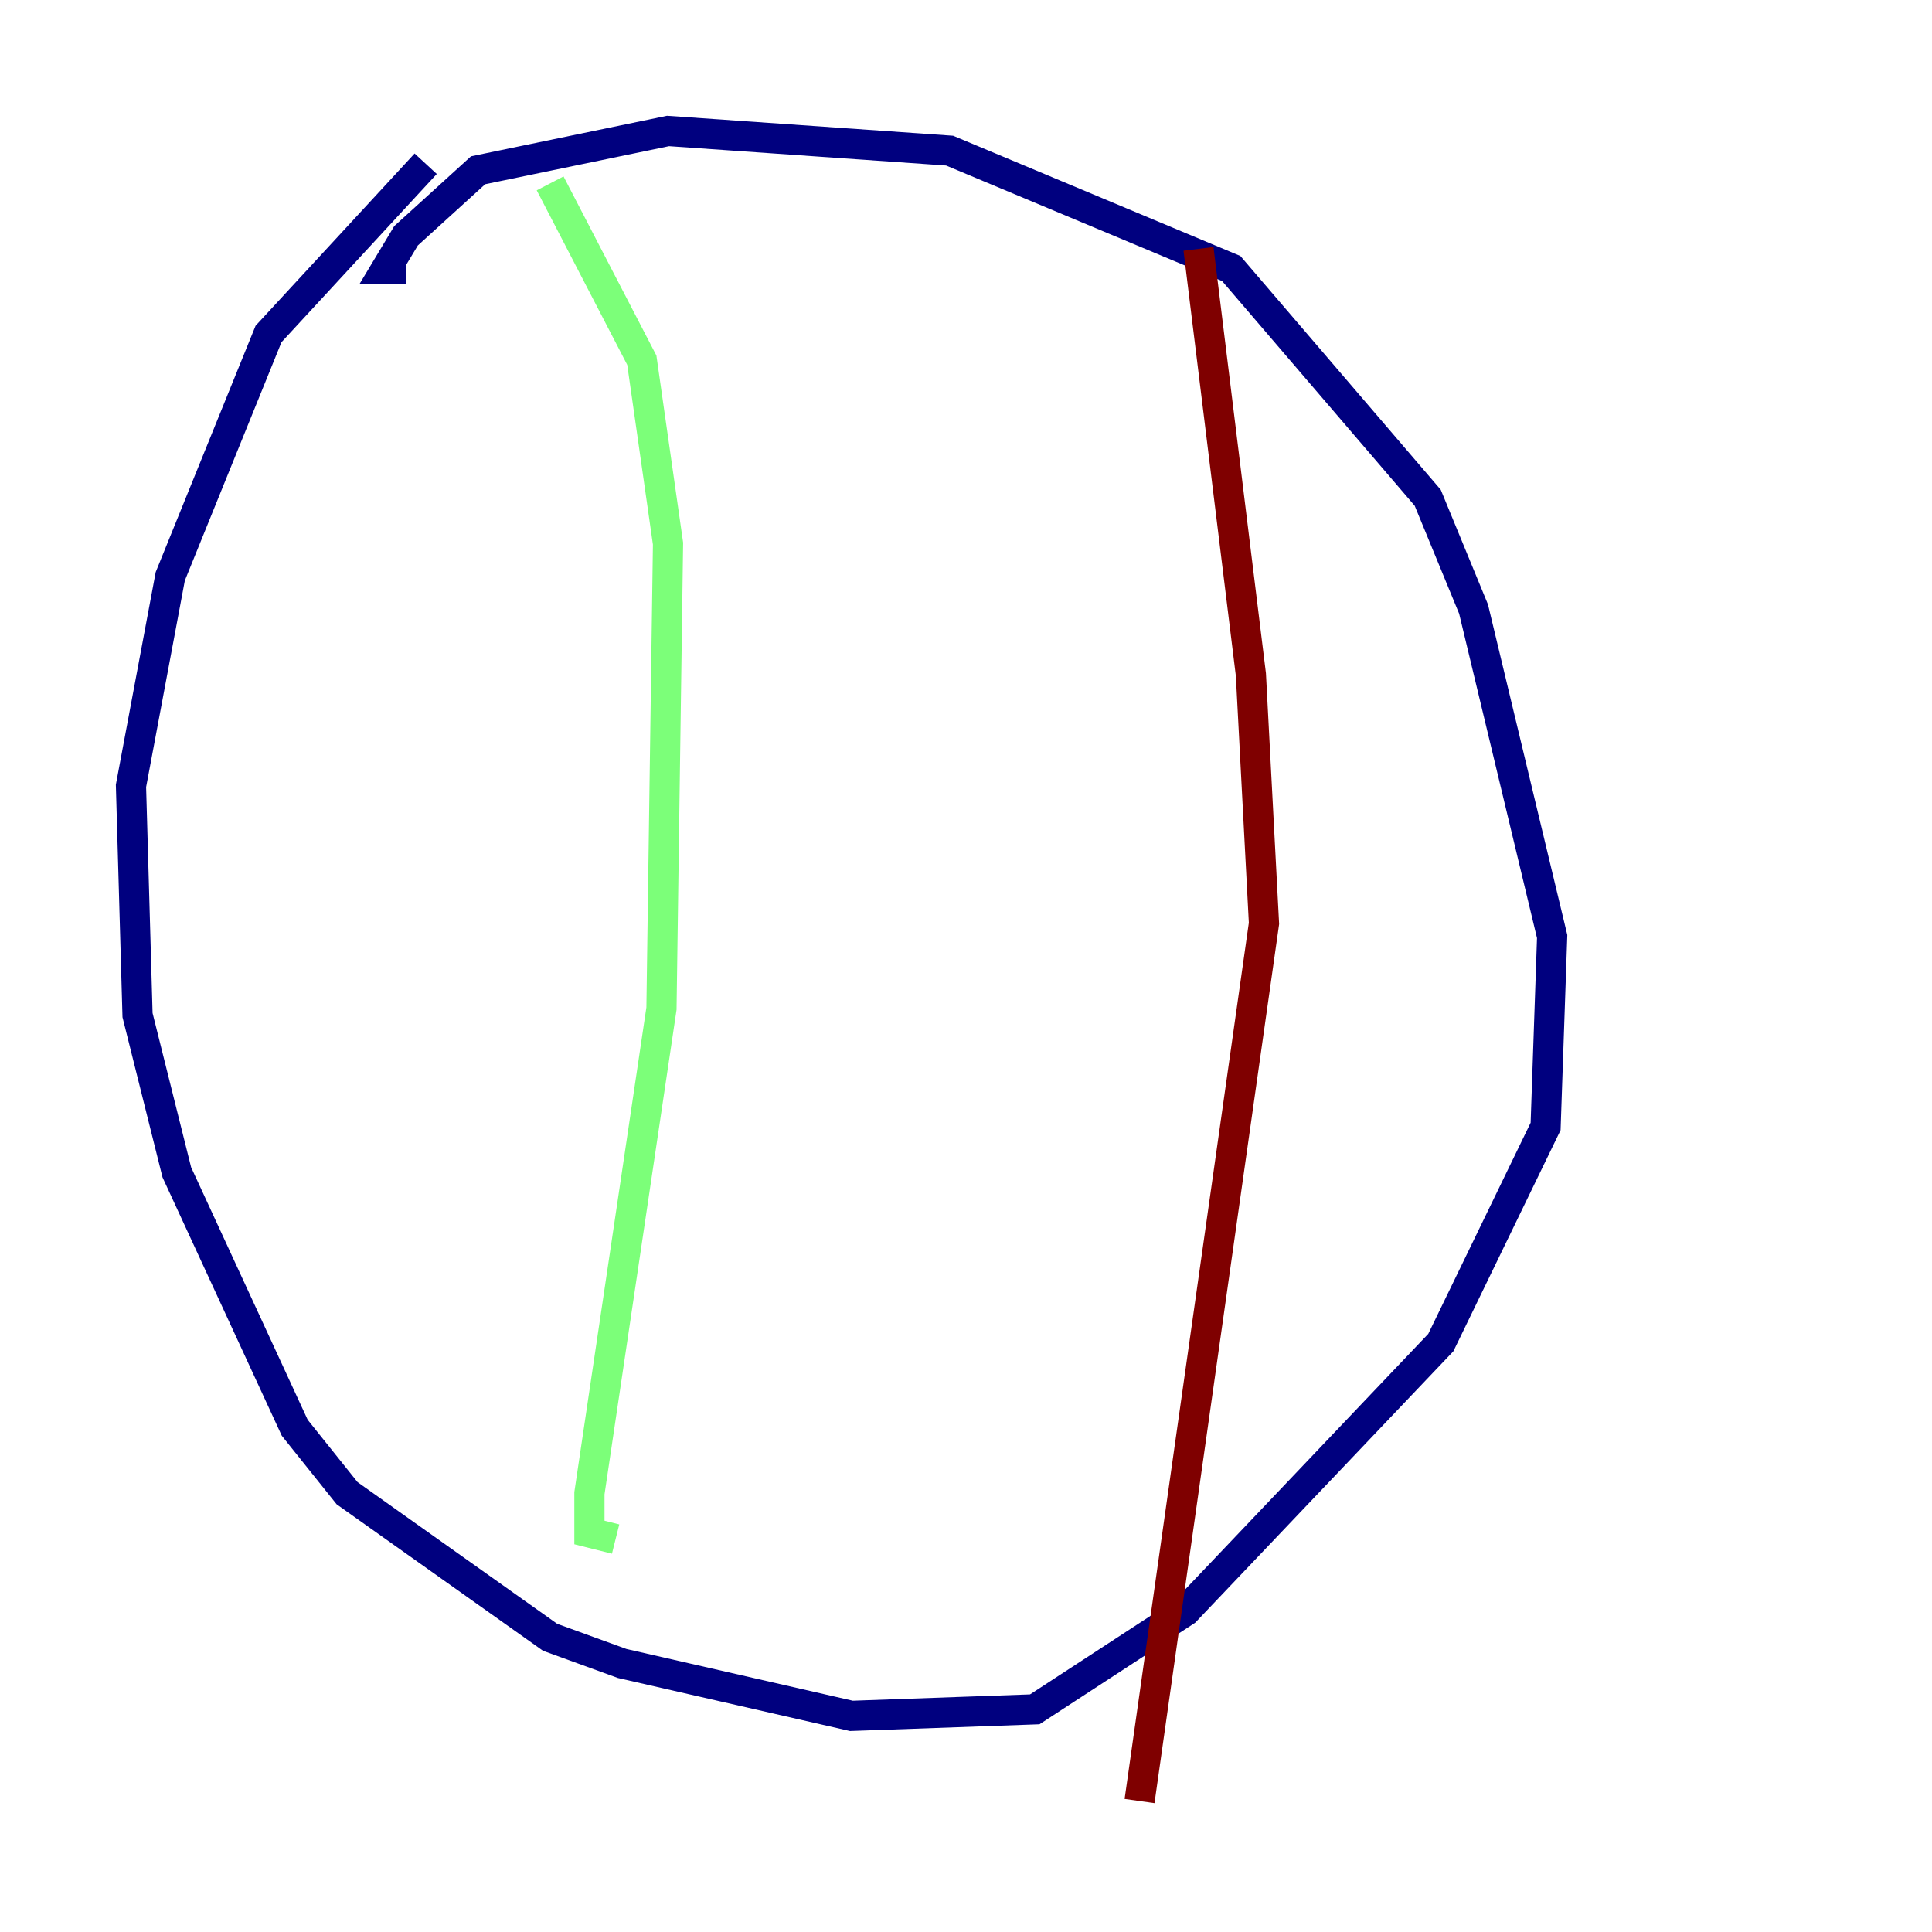 <?xml version="1.0" encoding="utf-8" ?>
<svg baseProfile="tiny" height="128" version="1.2" viewBox="0,0,128,128" width="128" xmlns="http://www.w3.org/2000/svg" xmlns:ev="http://www.w3.org/2001/xml-events" xmlns:xlink="http://www.w3.org/1999/xlink"><defs /><polyline fill="none" points="28.203,10.848 17.79,22.129 11.281,38.183 8.678,52.068 9.112,67.254 11.715,77.668 19.525,94.59 22.997,98.929 36.447,108.475 41.22,110.21 56.407,113.681 68.556,113.248 78.536,106.739 95.458,88.949 102.4,74.63 102.834,62.047 97.627,40.352 94.59,32.976 81.573,17.79 62.915,9.98 44.258,8.678 31.675,11.281 26.902,15.62 25.6,17.79 26.902,17.79" stroke="#00007f" stroke-width="2" /><polyline fill="none" points="36.447,12.149 42.522,23.864 44.258,36.014 43.824,66.82 39.051,98.929 39.051,101.532 40.786,101.966" stroke="#7cff79" stroke-width="2" /><polyline fill="none" points="79.403,16.488 82.875,44.691 83.742,61.18 75.498,119.322" stroke="#7f0000" stroke-width="2" /></svg>